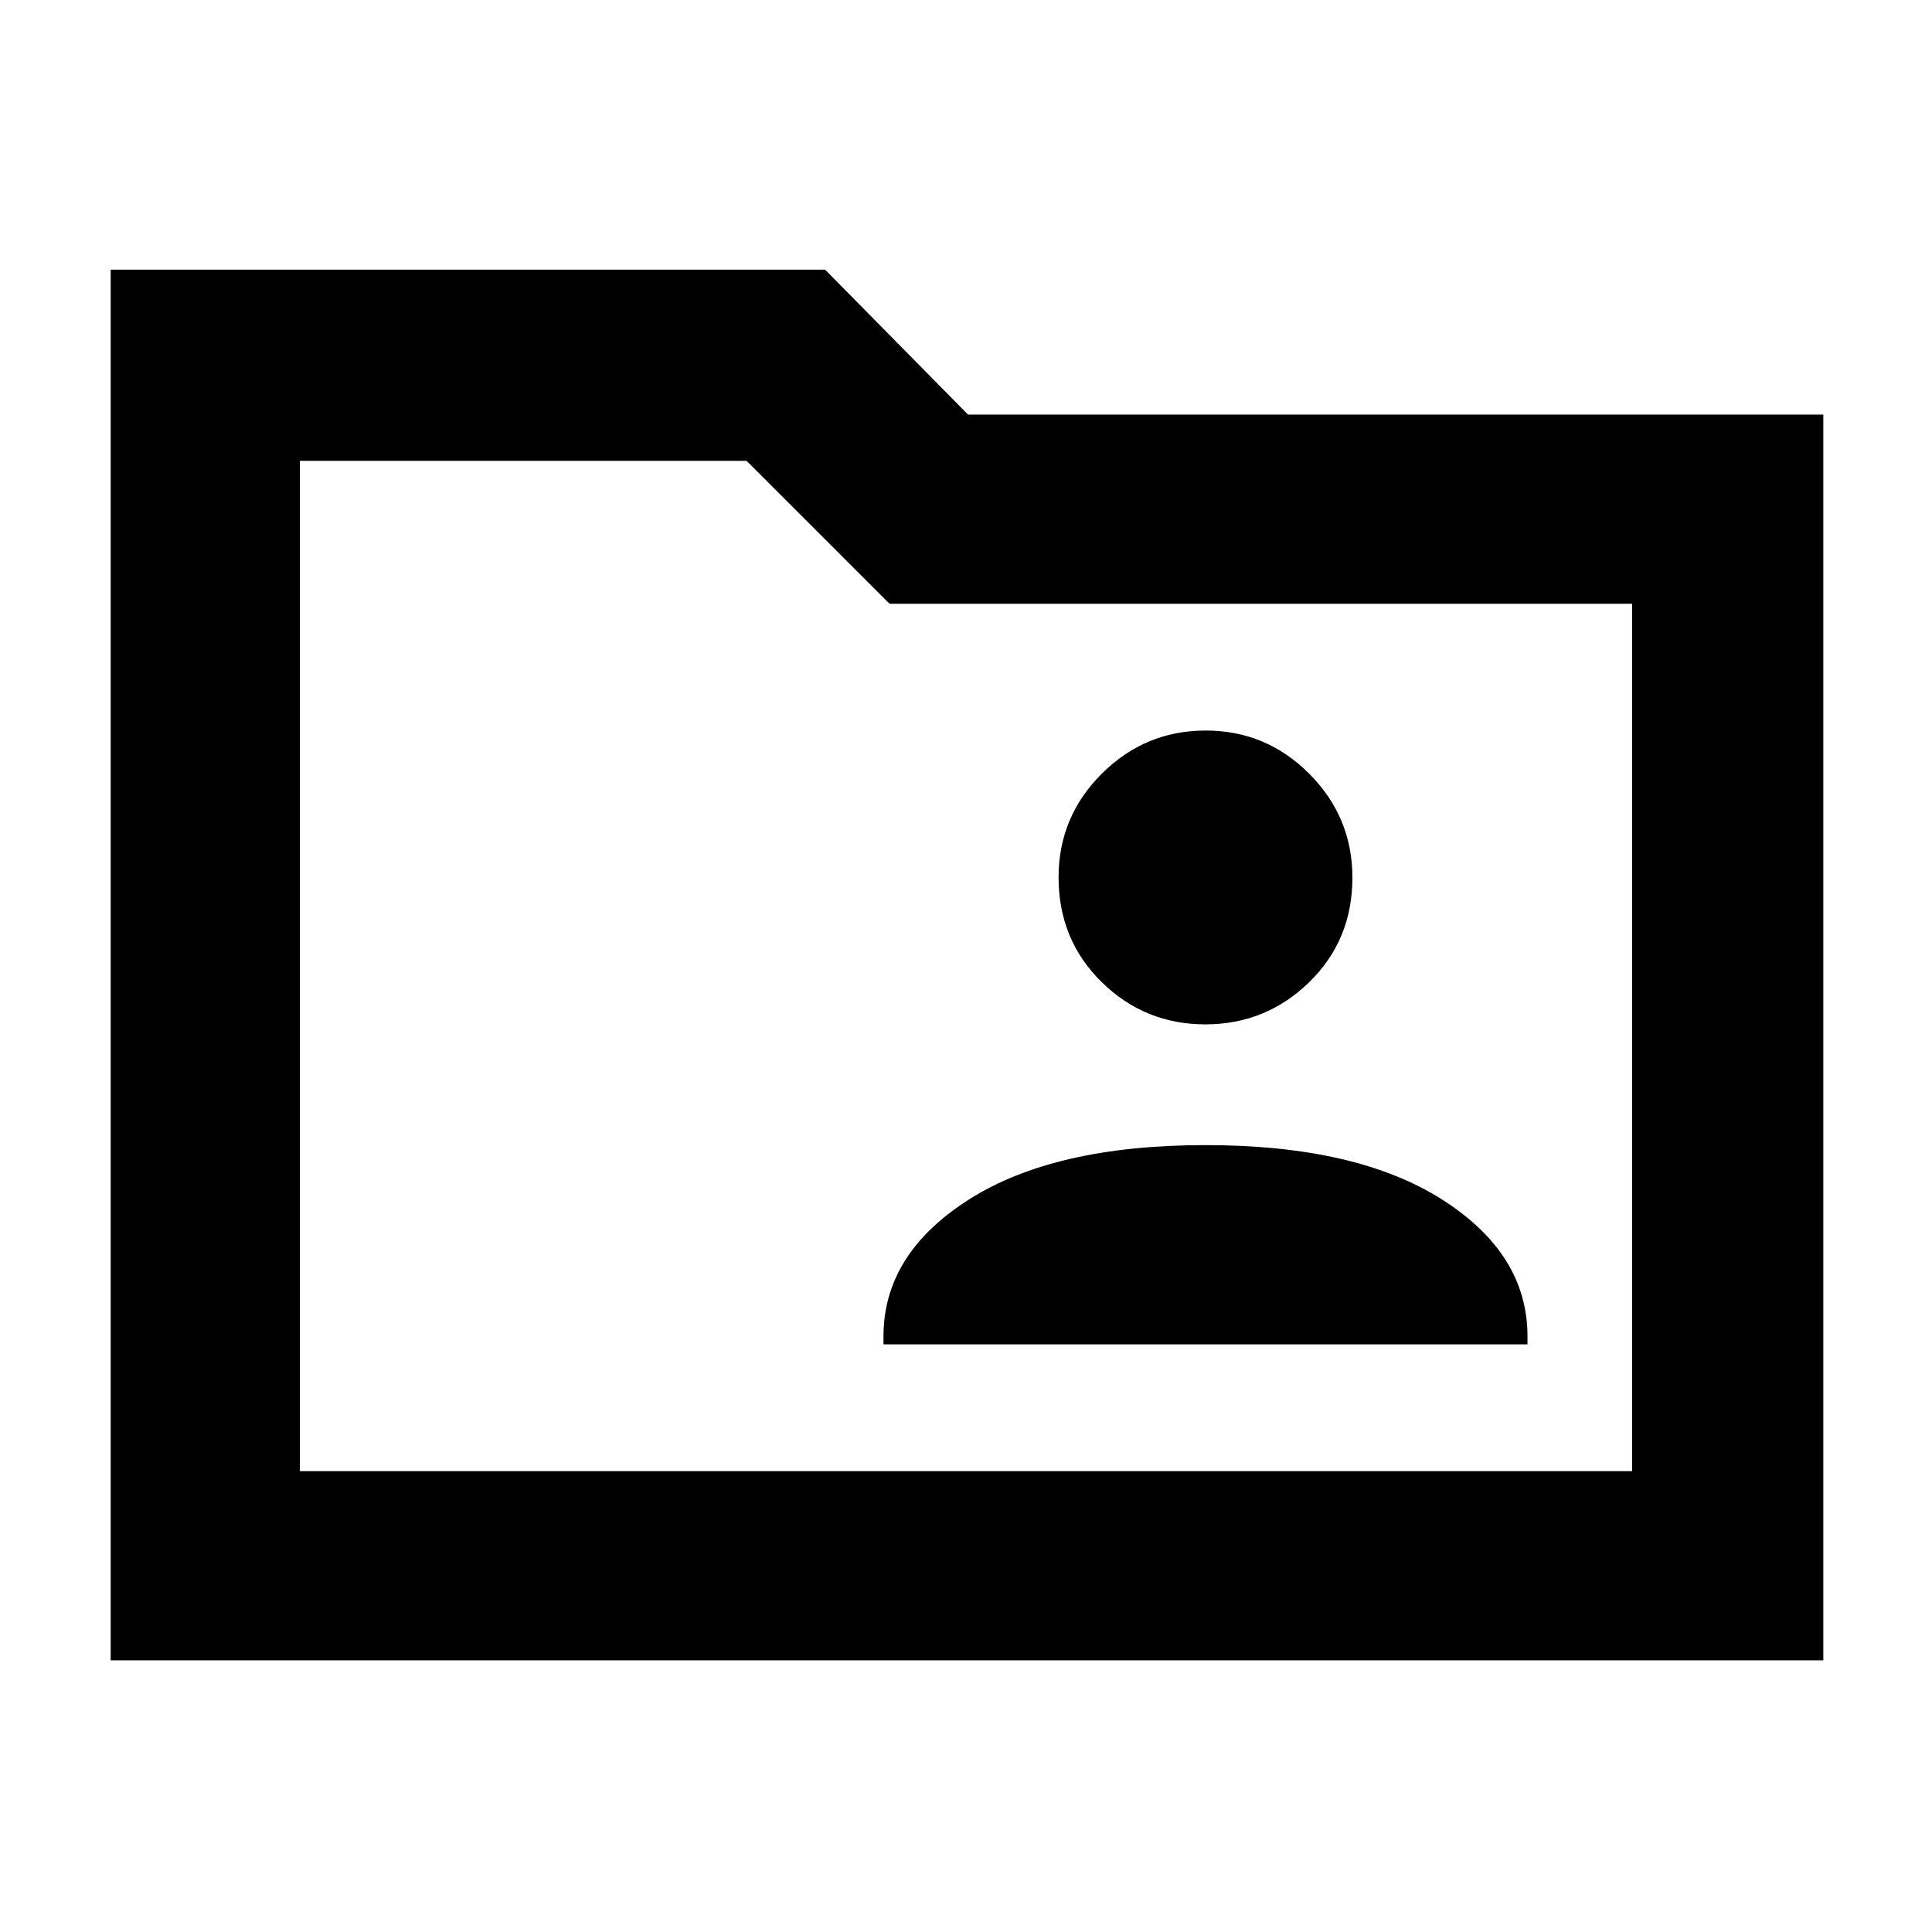 <svg xmlns="http://www.w3.org/2000/svg" width="48" height="48" viewBox="0 -960 960 960"><path d="M55-135v-691h355l71 72h425v619H55Zm94-94h662v-431H442l-71-71H149v502Zm0 0v-502 502Zm290-63h320v-4q0-41-42.5-68T599-391q-75 0-117.5 27T439-296v4Zm159.92-159q30.08 0 51.58-20.92 21.5-20.921 21.5-52 0-30.08-21.42-51.58-21.421-21.5-51.5-21.5-30.08 0-51.58 21.42-21.5 21.421-21.5 51.5Q526-493 547.42-472q21.421 21 51.5 21Z"/></svg>